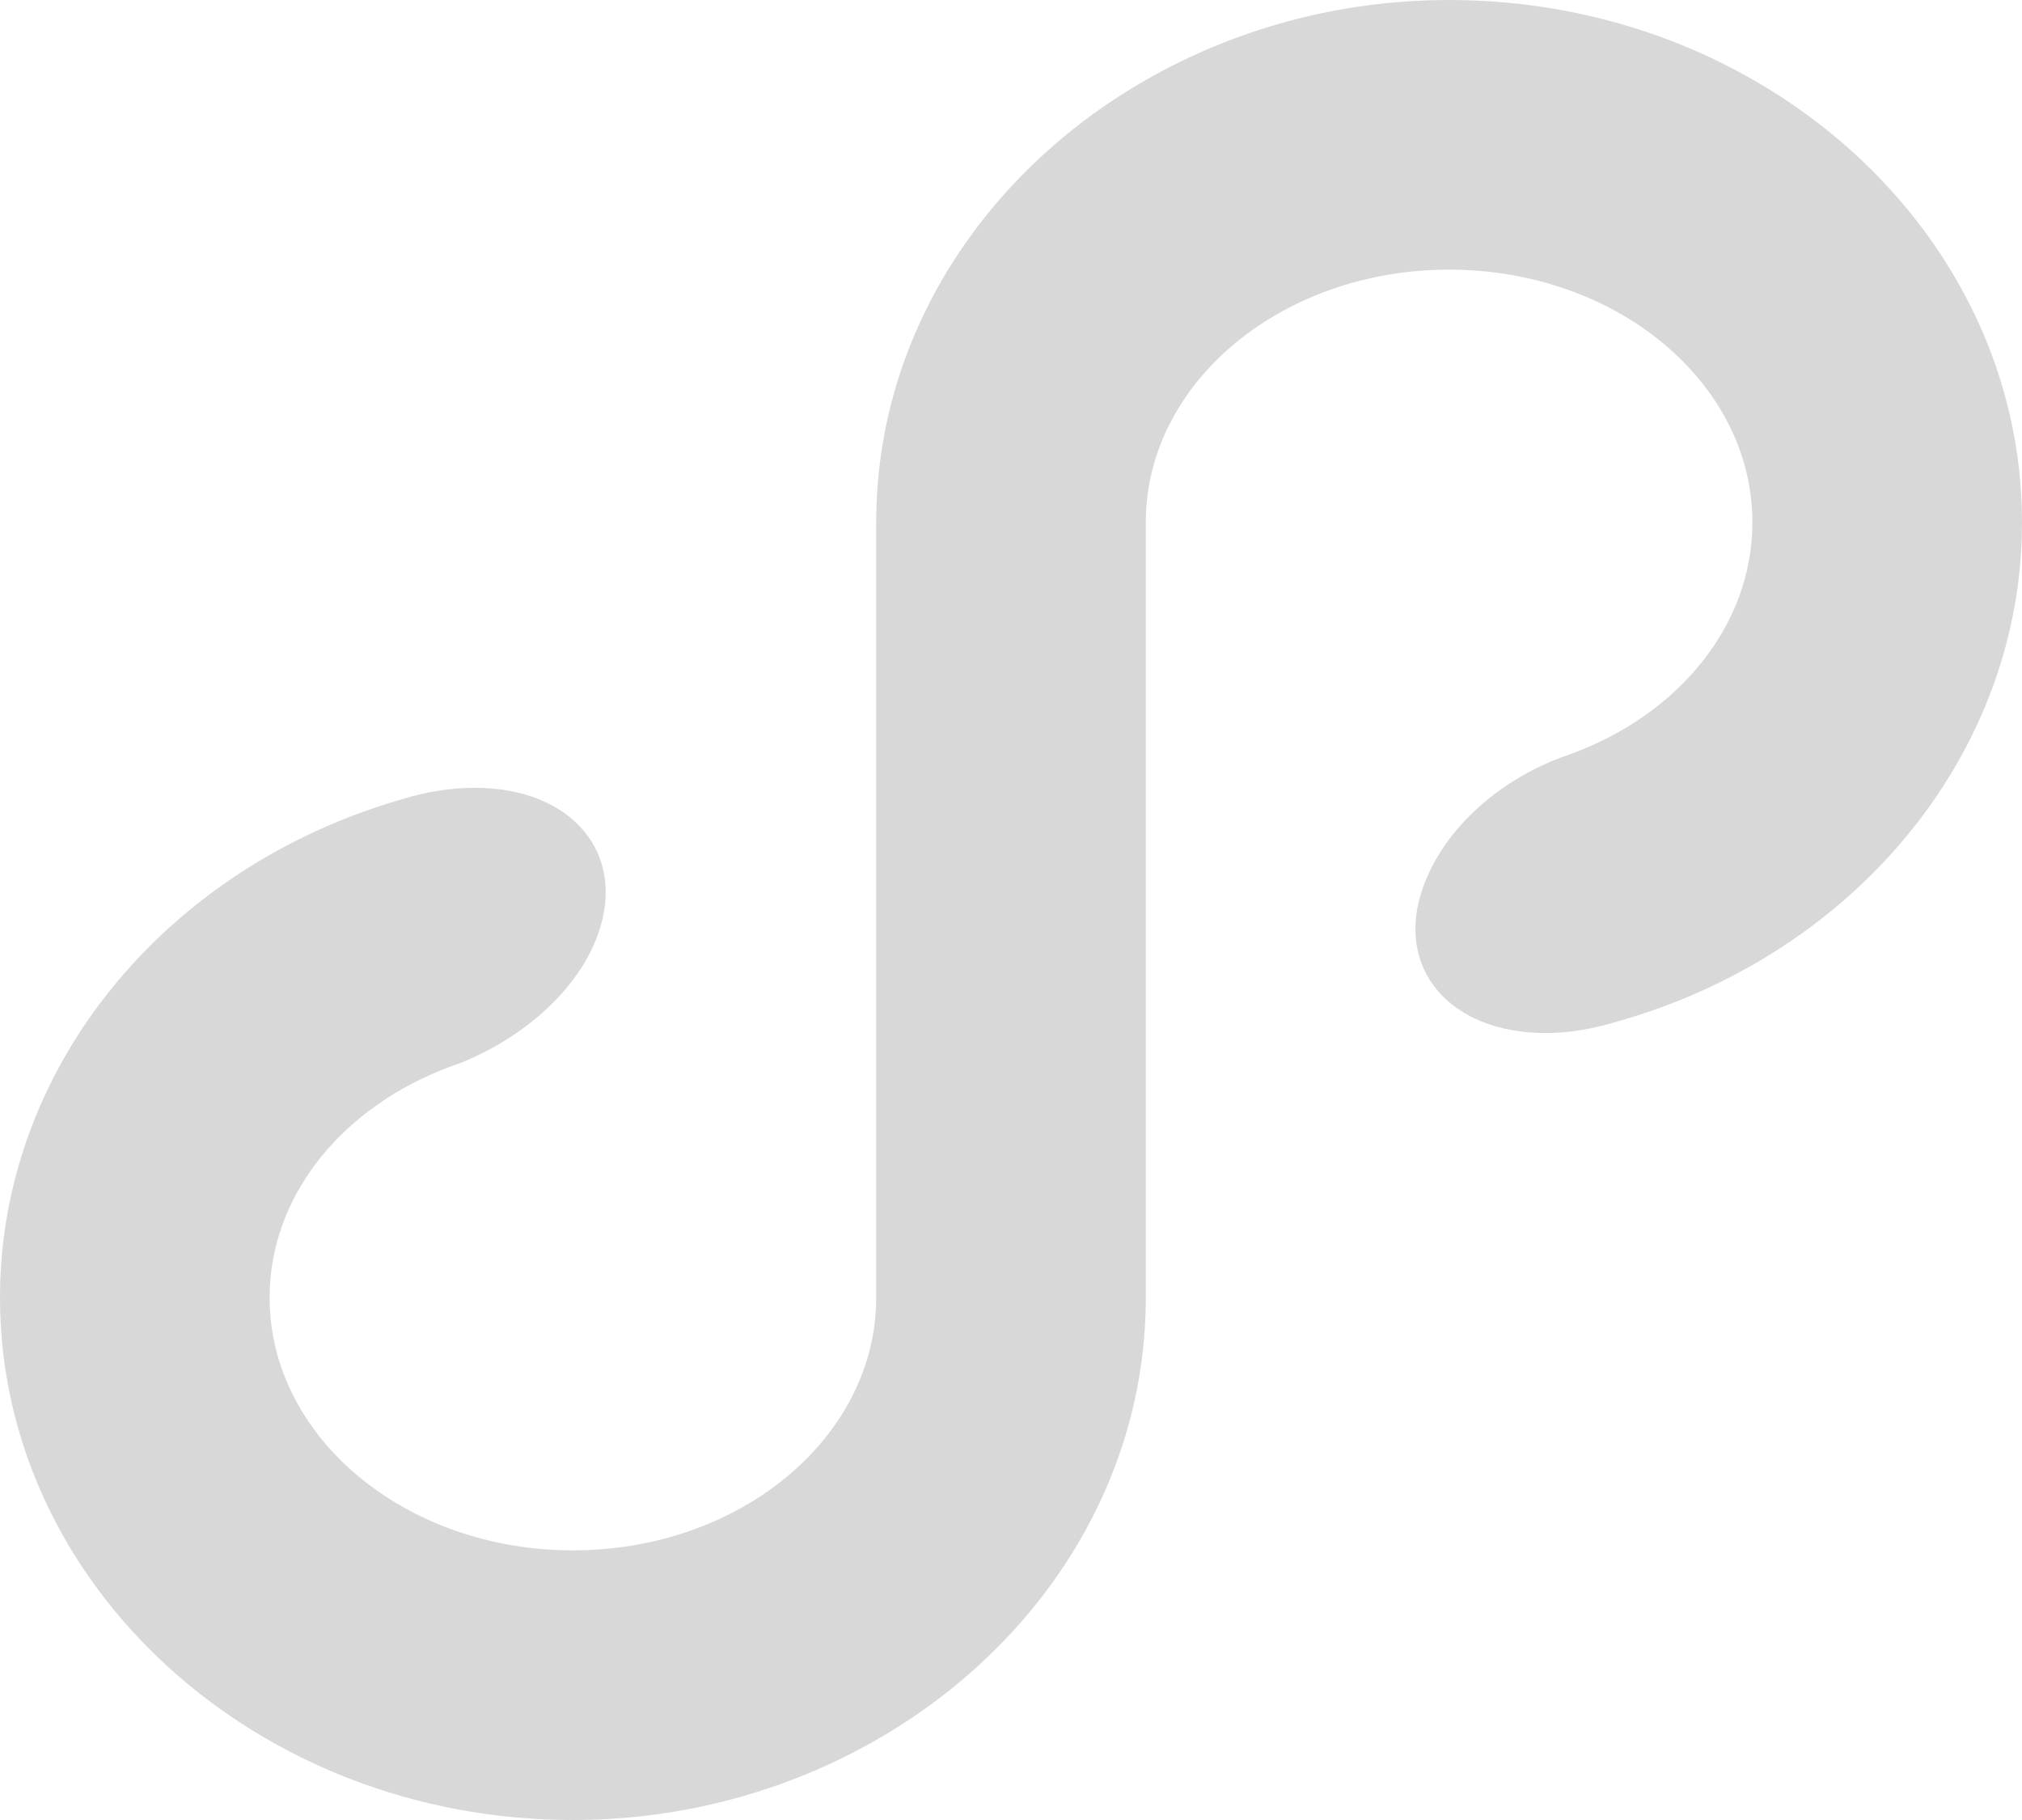 <?xml version="1.0" encoding="UTF-8" standalone="no"?>
<svg width="90px" height="81px" viewBox="0 0 90 81" version="1.1" xmlns="http://www.w3.org/2000/svg" xmlns:xlink="http://www.w3.org/1999/xlink">
    <!-- Generator: Sketch 41.2 (35397) - http://www.bohemiancoding.com/sketch -->
    <title>Share@3x</title>
    <desc>Created with Sketch.</desc>
    <defs></defs>
    <g id="★-Slice-★" stroke="none" stroke-width="1" fill="none" fill-rule="evenodd">
        <g id="SLICE" transform="translate(-1531, -1102)" fill="#D8D8D8">
            <path d="M1582,1105.561 C1574.807,1109.677 1570,1116.952 1570,1125.25 L1570,1159.75 C1570,1165.963 1563.955,1171 1556.5,1171 C1549.043,1171 1543,1165.963 1543,1159.75 C1543,1155.328 1546.069,1151.514 1550.523,1149.675 C1550.843,1149.543 1551.169,1149.417 1551.504,1149.305 C1554.307,1148.18 1556.711,1146.069 1557.604,1143.616 C1558.922,1139.995 1556.468,1137.061 1552.124,1137.061 C1551.042,1137.061 1549.944,1137.244 1548.884,1137.574 C1542.589,1139.381 1537.347,1143.335 1534.199,1148.5 C1532.167,1151.838 1531,1155.67 1531,1159.75 C1531,1172.571 1542.439,1183 1556.5,1183 C1561.46,1183 1566.079,1181.681 1570,1179.439 C1577.193,1175.323 1582,1168.048 1582,1159.75 L1582,1125.25 C1582,1119.037 1588.043,1114 1595.5,1114 C1602.955,1114 1609,1119.037 1609,1125.25 C1609,1129.861 1605.671,1133.824 1600.906,1135.561 C1597.832,1136.591 1595.314,1138.816 1594.354,1141.451 C1593.043,1145.054 1595.485,1147.976 1599.81,1147.976 C1600.789,1147.976 1601.779,1147.809 1602.744,1147.535 C1602.901,1147.492 1603.057,1147.444 1603.213,1147.398 C1609.456,1145.584 1614.667,1141.642 1617.799,1136.5 C1619.833,1133.164 1621,1129.33 1621,1125.25 C1621,1112.429 1609.561,1102 1595.5,1102 C1590.54,1102 1585.921,1103.319 1582,1105.561 Z" id="Share@3x"></path>
        </g>
    </g>
</svg>